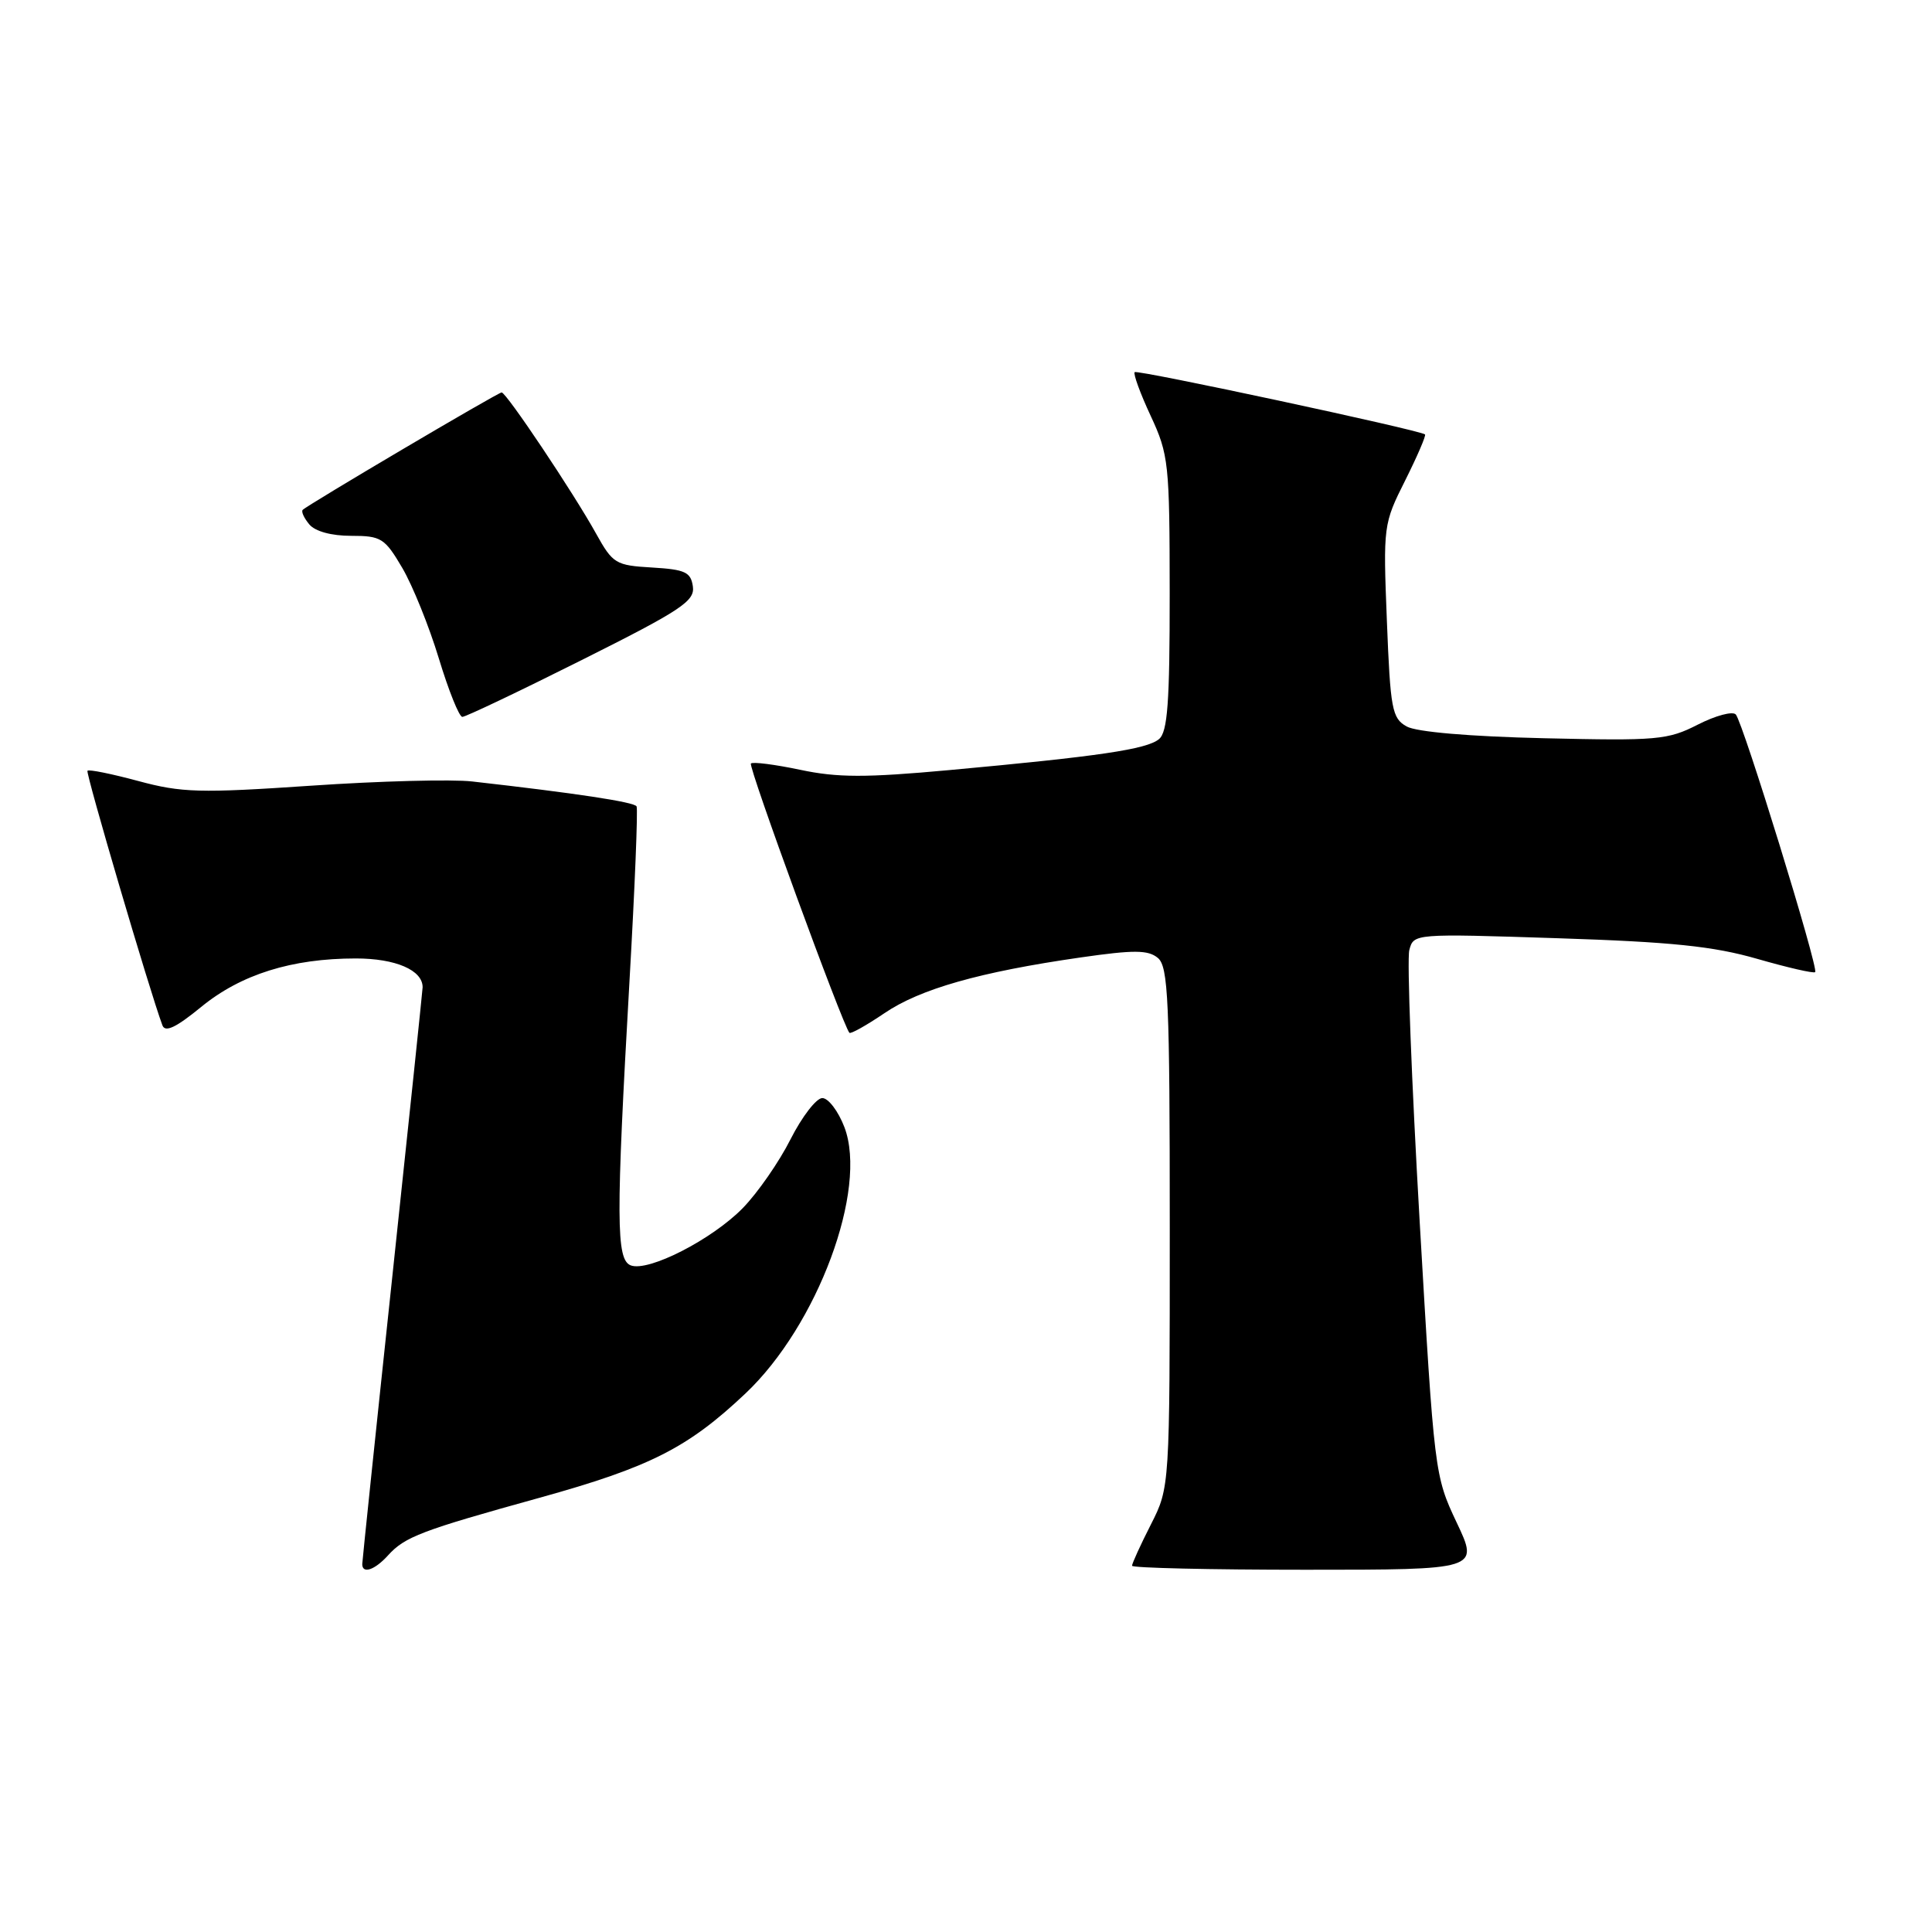 <?xml version="1.0" encoding="UTF-8" standalone="no"?>
<!DOCTYPE svg PUBLIC "-//W3C//DTD SVG 1.1//EN" "http://www.w3.org/Graphics/SVG/1.1/DTD/svg11.dtd" >
<svg xmlns="http://www.w3.org/2000/svg" xmlns:xlink="http://www.w3.org/1999/xlink" version="1.1" viewBox="0 0 256 256">
 <g >
 <path fill="currentColor"
d=" M 51.42 206.09 C 53.65 203.63 55.83 202.80 71.50 198.46 C 86.10 194.41 91.14 191.86 98.78 184.64 C 108.33 175.62 115.02 157.60 111.89 149.36 C 111.08 147.24 109.76 145.50 108.96 145.50 C 108.17 145.50 106.27 147.96 104.75 150.96 C 103.24 153.96 100.39 158.06 98.43 160.07 C 94.36 164.24 85.91 168.56 83.58 167.67 C 81.63 166.92 81.61 161.62 83.41 130.00 C 84.12 117.62 84.54 107.21 84.35 106.85 C 84.04 106.27 76.29 105.10 62.58 103.55 C 59.88 103.24 50.26 103.49 41.20 104.11 C 26.47 105.11 24.07 105.04 18.33 103.49 C 14.80 102.54 11.77 101.92 11.59 102.13 C 11.33 102.43 19.83 131.33 21.52 135.86 C 21.88 136.84 23.32 136.16 26.65 133.43 C 31.92 129.11 38.66 127.00 47.15 127.00 C 52.42 127.00 56.01 128.55 56.00 130.82 C 55.99 131.19 54.20 148.38 52.00 169.00 C 49.80 189.62 48.01 206.84 48.00 207.25 C 48.00 208.60 49.66 208.04 51.42 206.09 Z  M 193.02 201.75 C 190.09 195.55 190.05 195.22 188.11 161.80 C 187.04 143.26 186.42 127.11 186.74 125.90 C 187.31 123.70 187.33 123.70 206.41 124.32 C 221.49 124.81 227.04 125.38 232.83 127.05 C 236.87 128.21 240.33 129.01 240.52 128.81 C 241.00 128.33 230.95 95.70 230.00 94.67 C 229.58 94.21 227.31 94.82 224.96 96.02 C 220.99 98.05 219.57 98.17 204.59 97.82 C 194.73 97.59 187.68 96.99 186.39 96.26 C 184.45 95.18 184.23 93.98 183.77 82.29 C 183.27 69.67 183.30 69.42 186.20 63.65 C 187.81 60.43 188.99 57.69 188.82 57.56 C 188.02 56.96 150.71 48.96 150.35 49.31 C 150.14 49.53 151.09 52.14 152.47 55.10 C 154.86 60.24 154.98 61.38 154.99 78.63 C 155.00 93.15 154.71 96.99 153.57 97.94 C 151.95 99.29 145.56 100.23 125.80 102.04 C 114.69 103.06 110.95 103.05 106.02 102.00 C 102.68 101.30 99.75 100.92 99.50 101.17 C 99.11 101.55 111.66 135.84 112.55 136.85 C 112.72 137.04 114.80 135.87 117.18 134.26 C 121.91 131.04 129.83 128.79 143.17 126.87 C 150.26 125.85 152.13 125.86 153.42 126.93 C 154.80 128.08 155.00 132.51 155.00 162.66 C 155.00 197.07 155.00 197.07 152.50 202.00 C 151.12 204.71 150.00 207.17 150.00 207.47 C 150.00 207.76 160.35 208.00 172.99 208.00 C 195.98 208.00 195.98 208.00 193.02 201.75 Z  M 77.08 87.46 C 90.26 80.86 92.09 79.65 91.81 77.71 C 91.54 75.81 90.79 75.46 86.41 75.20 C 81.57 74.92 81.20 74.69 78.98 70.70 C 76.00 65.32 67.09 52.00 66.47 52.00 C 65.99 52.00 40.82 66.86 40.11 67.56 C 39.89 67.78 40.28 68.64 40.98 69.48 C 41.75 70.41 43.91 71.00 46.53 71.00 C 50.51 71.00 50.98 71.30 53.31 75.26 C 54.68 77.60 56.86 83.00 58.15 87.25 C 59.44 91.50 60.84 94.99 61.26 94.99 C 61.68 95.00 68.80 91.61 77.08 87.46 Z "/>
</g>
</svg>